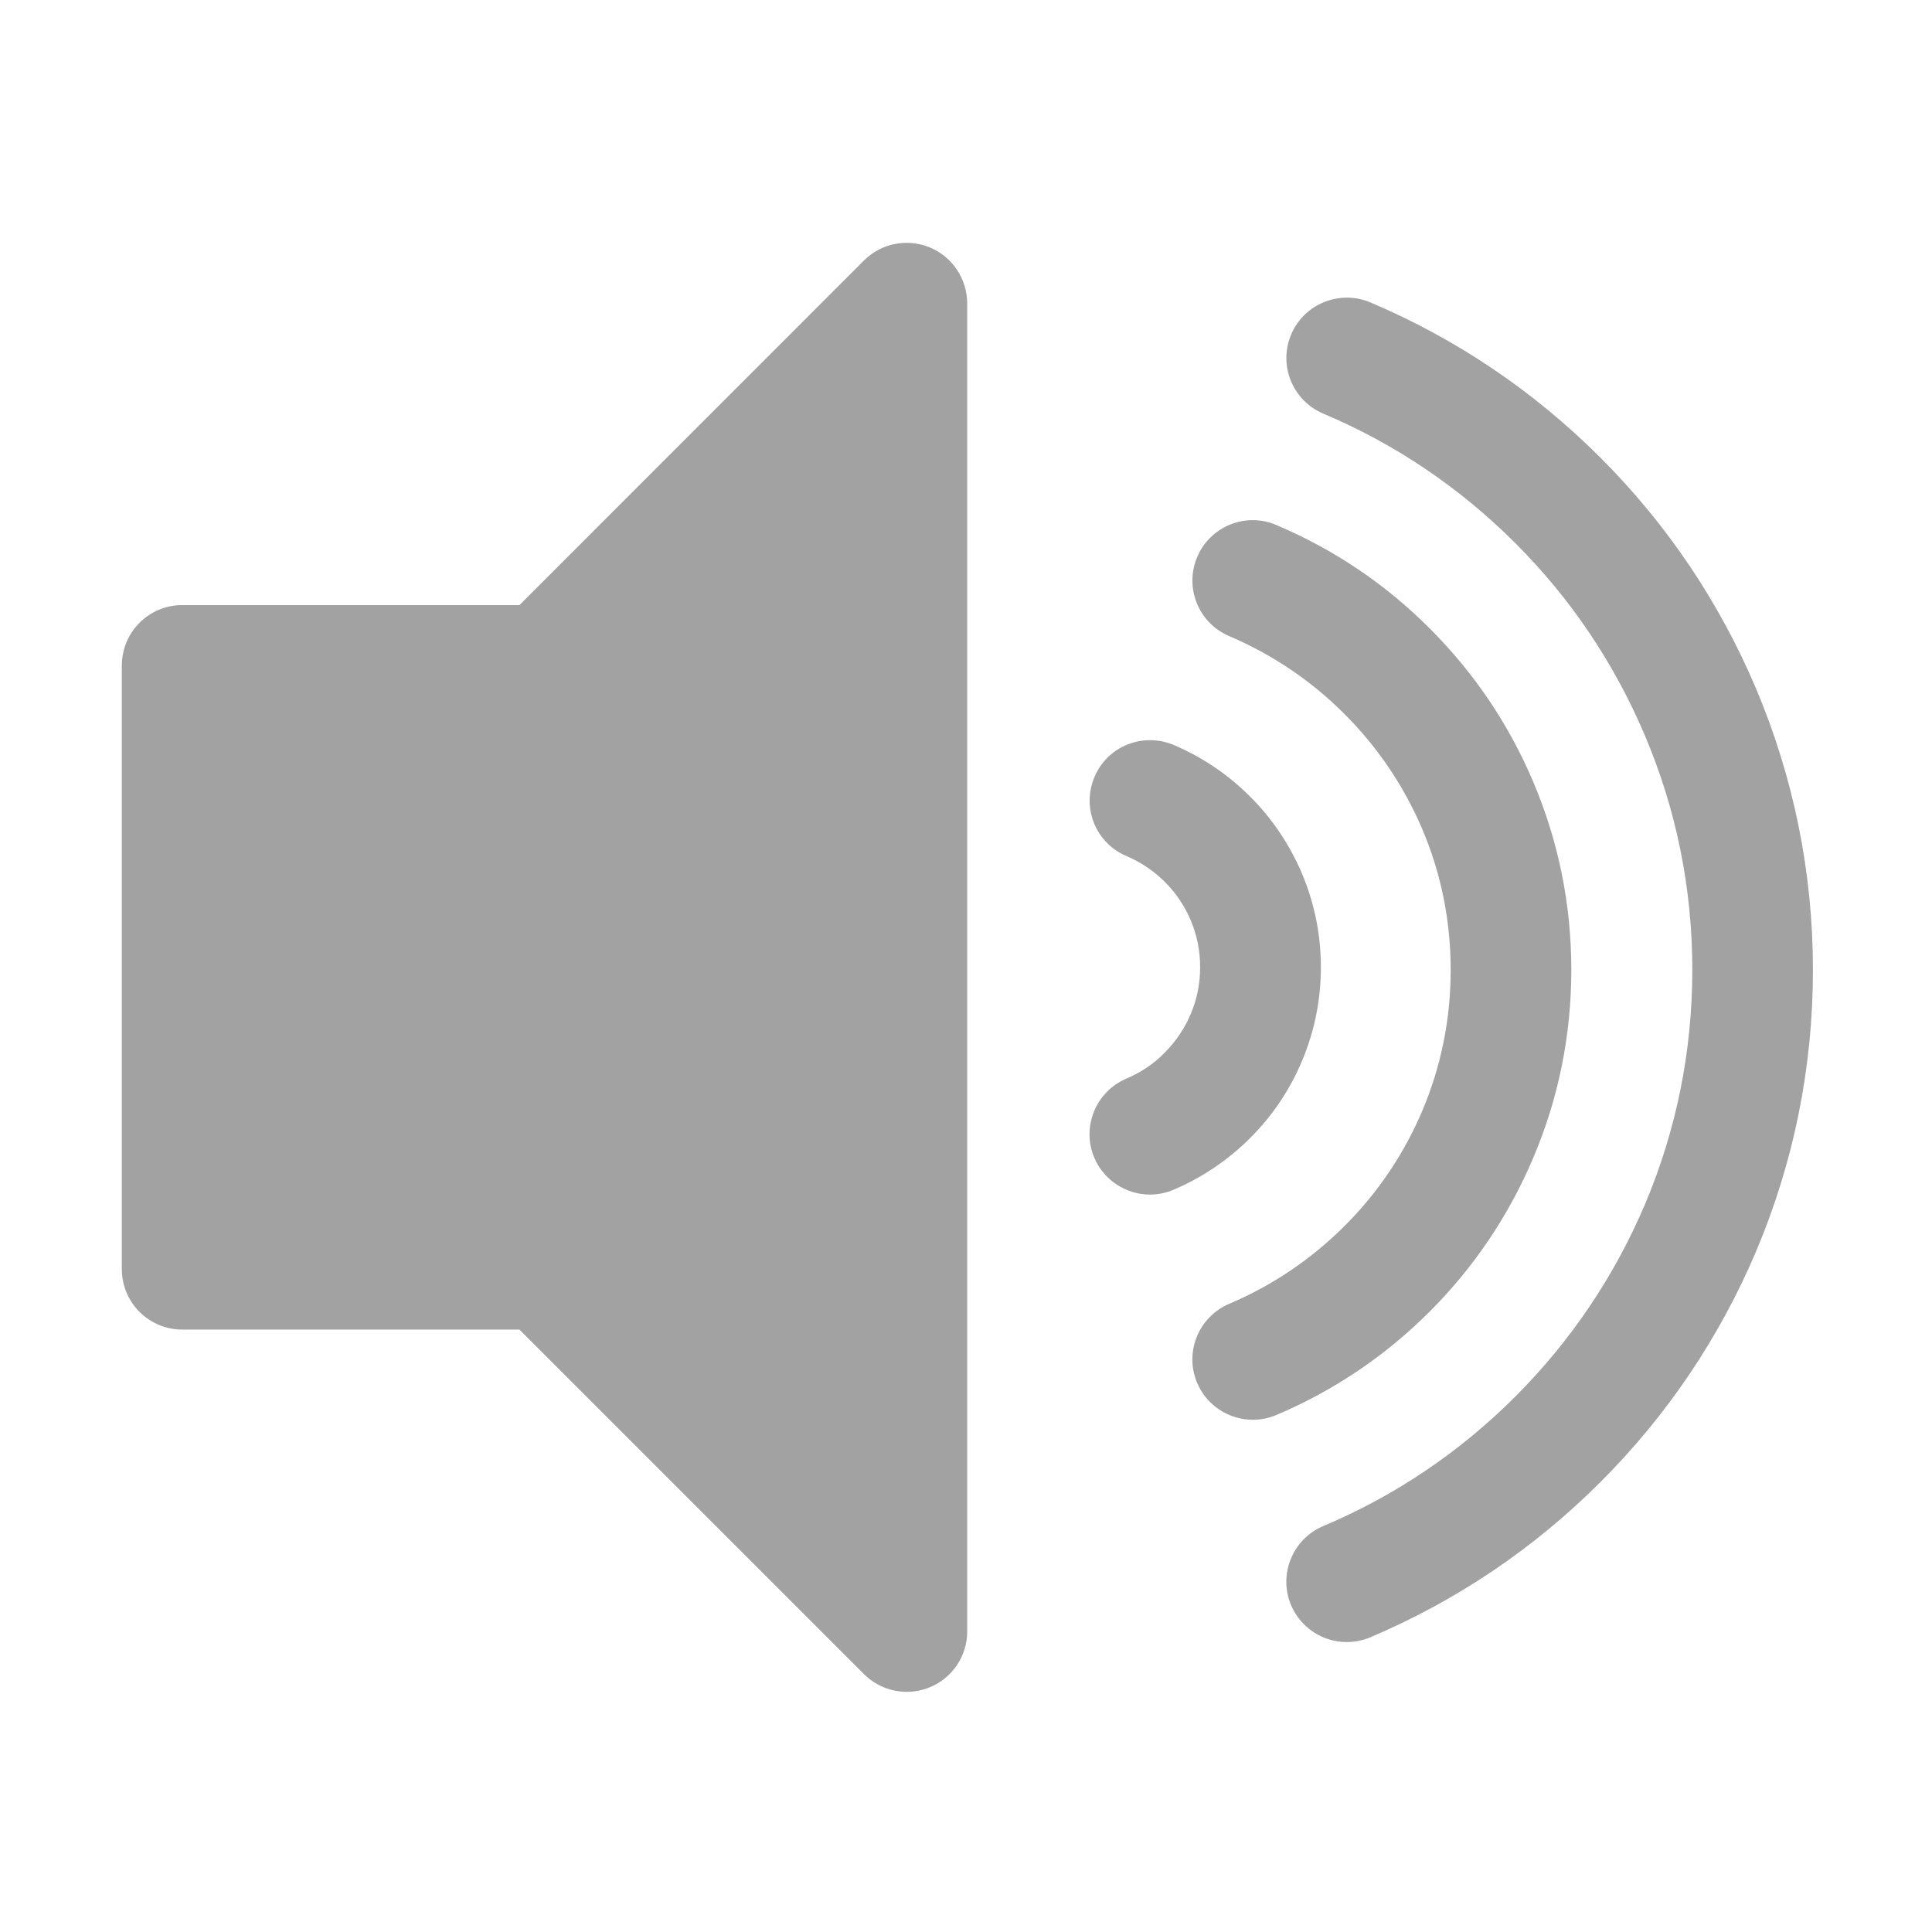 <?xml version="1.0" encoding="iso-8859-1"?>
<!-- Generator: Adobe Illustrator 18.0.0, SVG Export Plug-In . SVG Version: 6.00 Build 0)  -->
<!DOCTYPE svg PUBLIC "-//W3C//DTD SVG 1.1//EN" "http://www.w3.org/Graphics/SVG/1.1/DTD/svg11.dtd">
<svg version="1.1" id="&#x56FE;&#x5C42;_1" xmlns="http://www.w3.org/2000/svg" xmlns:xlink="http://www.w3.org/1999/xlink" x="0px"
	 y="0px" viewBox="0 0 16 16" style="enable-background:new 0 0 16 16;" xml:space="preserve">
<g>
	<path style="fill:#A2A2A2;" d="M7.7,2.049C7.513,1.972,7.298,2.014,7.155,2.157L4.302,5.011H1.509c-0.276,0-0.5,0.224-0.5,0.5v5
		c0,0.276,0.224,0.5,0.5,0.5h2.793l2.854,2.854c0.096,0.096,0.224,0.146,0.354,0.146c0.064,0,0.129-0.013,0.191-0.038
		c0.187-0.077,0.309-0.26,0.309-0.462v-11C8.009,2.309,7.887,2.126,7.7,2.049z"/>
	<path style="fill:#A2A2A2;" d="M14.541,5.698c-0.304-0.715-0.736-1.357-1.286-1.907c-0.551-0.551-1.192-0.984-1.907-1.287
		c-0.252-0.106-0.548,0.011-0.655,0.266c-0.108,0.254,0.011,0.547,0.265,0.655c0.597,0.252,1.131,0.613,1.591,1.073
		c0.459,0.458,0.819,0.994,1.072,1.59c0.262,0.616,0.394,1.271,0.394,1.944s-0.132,1.328-0.393,1.944
		c-0.254,0.597-0.615,1.131-1.073,1.59c-0.46,0.46-0.995,0.821-1.59,1.072c-0.255,0.108-0.374,0.401-0.267,0.655
		c0.081,0.191,0.267,0.306,0.461,0.306c0.065,0,0.131-0.013,0.194-0.039c0.715-0.303,1.356-0.735,1.908-1.287
		c0.55-0.55,0.982-1.19,1.287-1.907c0.313-0.74,0.472-1.526,0.472-2.333C15.014,7.224,14.854,6.439,14.541,5.698z"/>
	<path style="fill:#A2A2A2;" d="M12.698,9.588c0.209-0.492,0.315-1.016,0.315-1.556s-0.106-1.064-0.315-1.556
		c-0.202-0.478-0.491-0.905-0.857-1.271c-0.365-0.366-0.793-0.655-1.271-0.857c-0.252-0.109-0.547,0.01-0.655,0.264
		s0.01,0.548,0.265,0.656c0.358,0.153,0.68,0.37,0.954,0.645c0.275,0.274,0.492,0.596,0.645,0.954
		c0.156,0.368,0.235,0.76,0.235,1.166c0,0.405-0.079,0.797-0.235,1.166c-0.152,0.358-0.369,0.68-0.645,0.955
		s-0.597,0.492-0.953,0.643c-0.255,0.108-0.374,0.401-0.267,0.655c0.081,0.191,0.267,0.306,0.461,0.306
		c0.065,0,0.131-0.013,0.194-0.039c0.477-0.202,0.904-0.49,1.271-0.857S12.496,10.065,12.698,9.588z"/>
	<path style="fill:#A2A2A2;" d="M10.781,8.79c0.105-0.247,0.158-0.509,0.158-0.779c0-0.27-0.053-0.532-0.158-0.78
		c-0.102-0.238-0.245-0.452-0.428-0.634C10.17,6.414,9.957,6.27,9.719,6.169c-0.256-0.106-0.548,0.01-0.655,0.266
		C8.956,6.688,9.074,6.982,9.328,7.089c0.118,0.05,0.228,0.124,0.318,0.214c0.092,0.091,0.164,0.199,0.215,0.318
		c0.052,0.123,0.078,0.253,0.078,0.389c0,0.135-0.026,0.266-0.078,0.388c-0.051,0.12-0.124,0.228-0.215,0.319
		C9.556,8.81,9.448,8.882,9.327,8.933C9.073,9.042,8.955,9.336,9.063,9.589c0.081,0.189,0.266,0.304,0.46,0.304
		c0.065,0,0.132-0.013,0.196-0.04c0.238-0.102,0.452-0.246,0.635-0.429C10.536,9.242,10.681,9.028,10.781,8.79z"/>
</g>
</svg>
